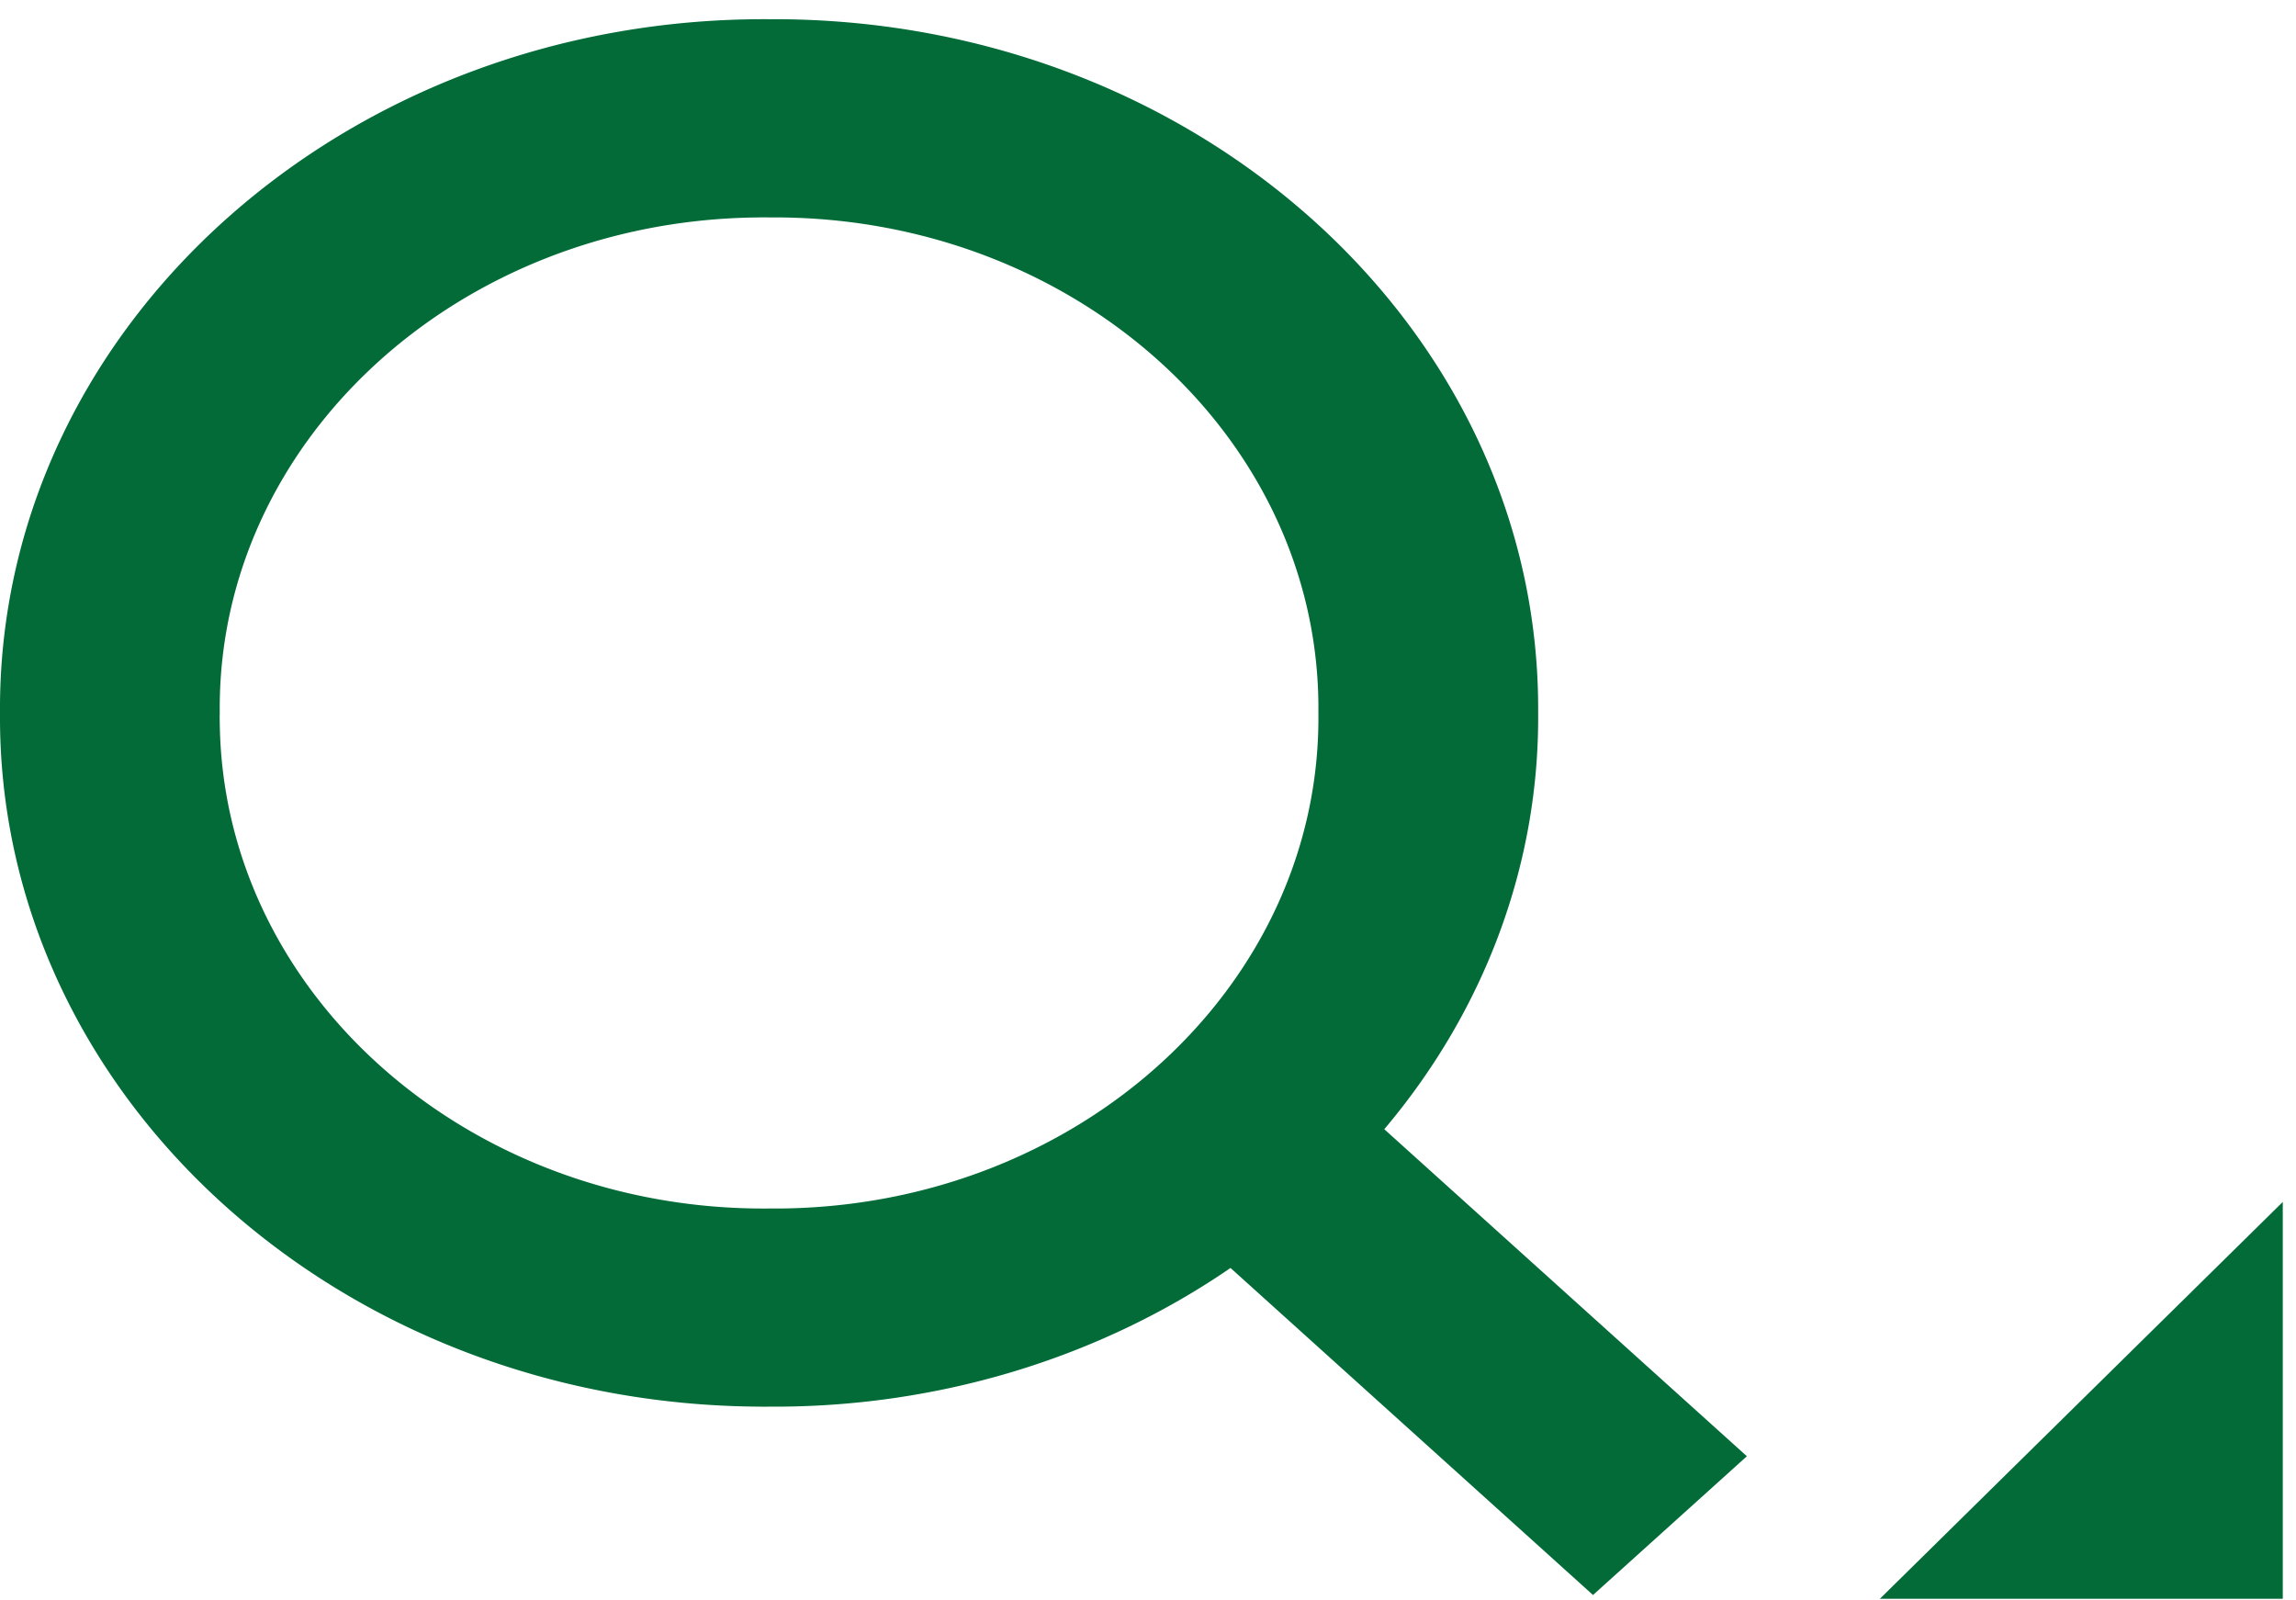 <svg xmlns="http://www.w3.org/2000/svg" width="66" height="46" viewBox="0 0 66 46"><g><g><g><g><path fill="#026b38" d="M54.038 45.954H65.62V34.547z"/></g></g><g><g><path fill="#026b38" d="M6.317 20.492c-.087-7.79 6.846-14.166 15.48-14.242.105-.003.208-.003.31 0 8.635-.077 15.705 6.173 15.791 13.962v.28c.087 7.789-6.846 14.168-15.48 14.244h-.31c-8.637.077-15.705-6.176-15.791-13.965a4.826 4.826 0 0 1 0-.28m43.898 21.366l-10.423-9.4c2.904-3.436 4.458-7.645 4.423-11.965C44.29 9.548 34.513.62 22.38.552h-.273C9.975.483.077 9.3 0 20.246v.245c-.075 10.946 9.702 19.873 21.835 19.94.091.003.18.003.272 0 4.79.032 9.456-1.37 13.265-3.986l10.42 9.4z"/></g></g></g></g></svg>